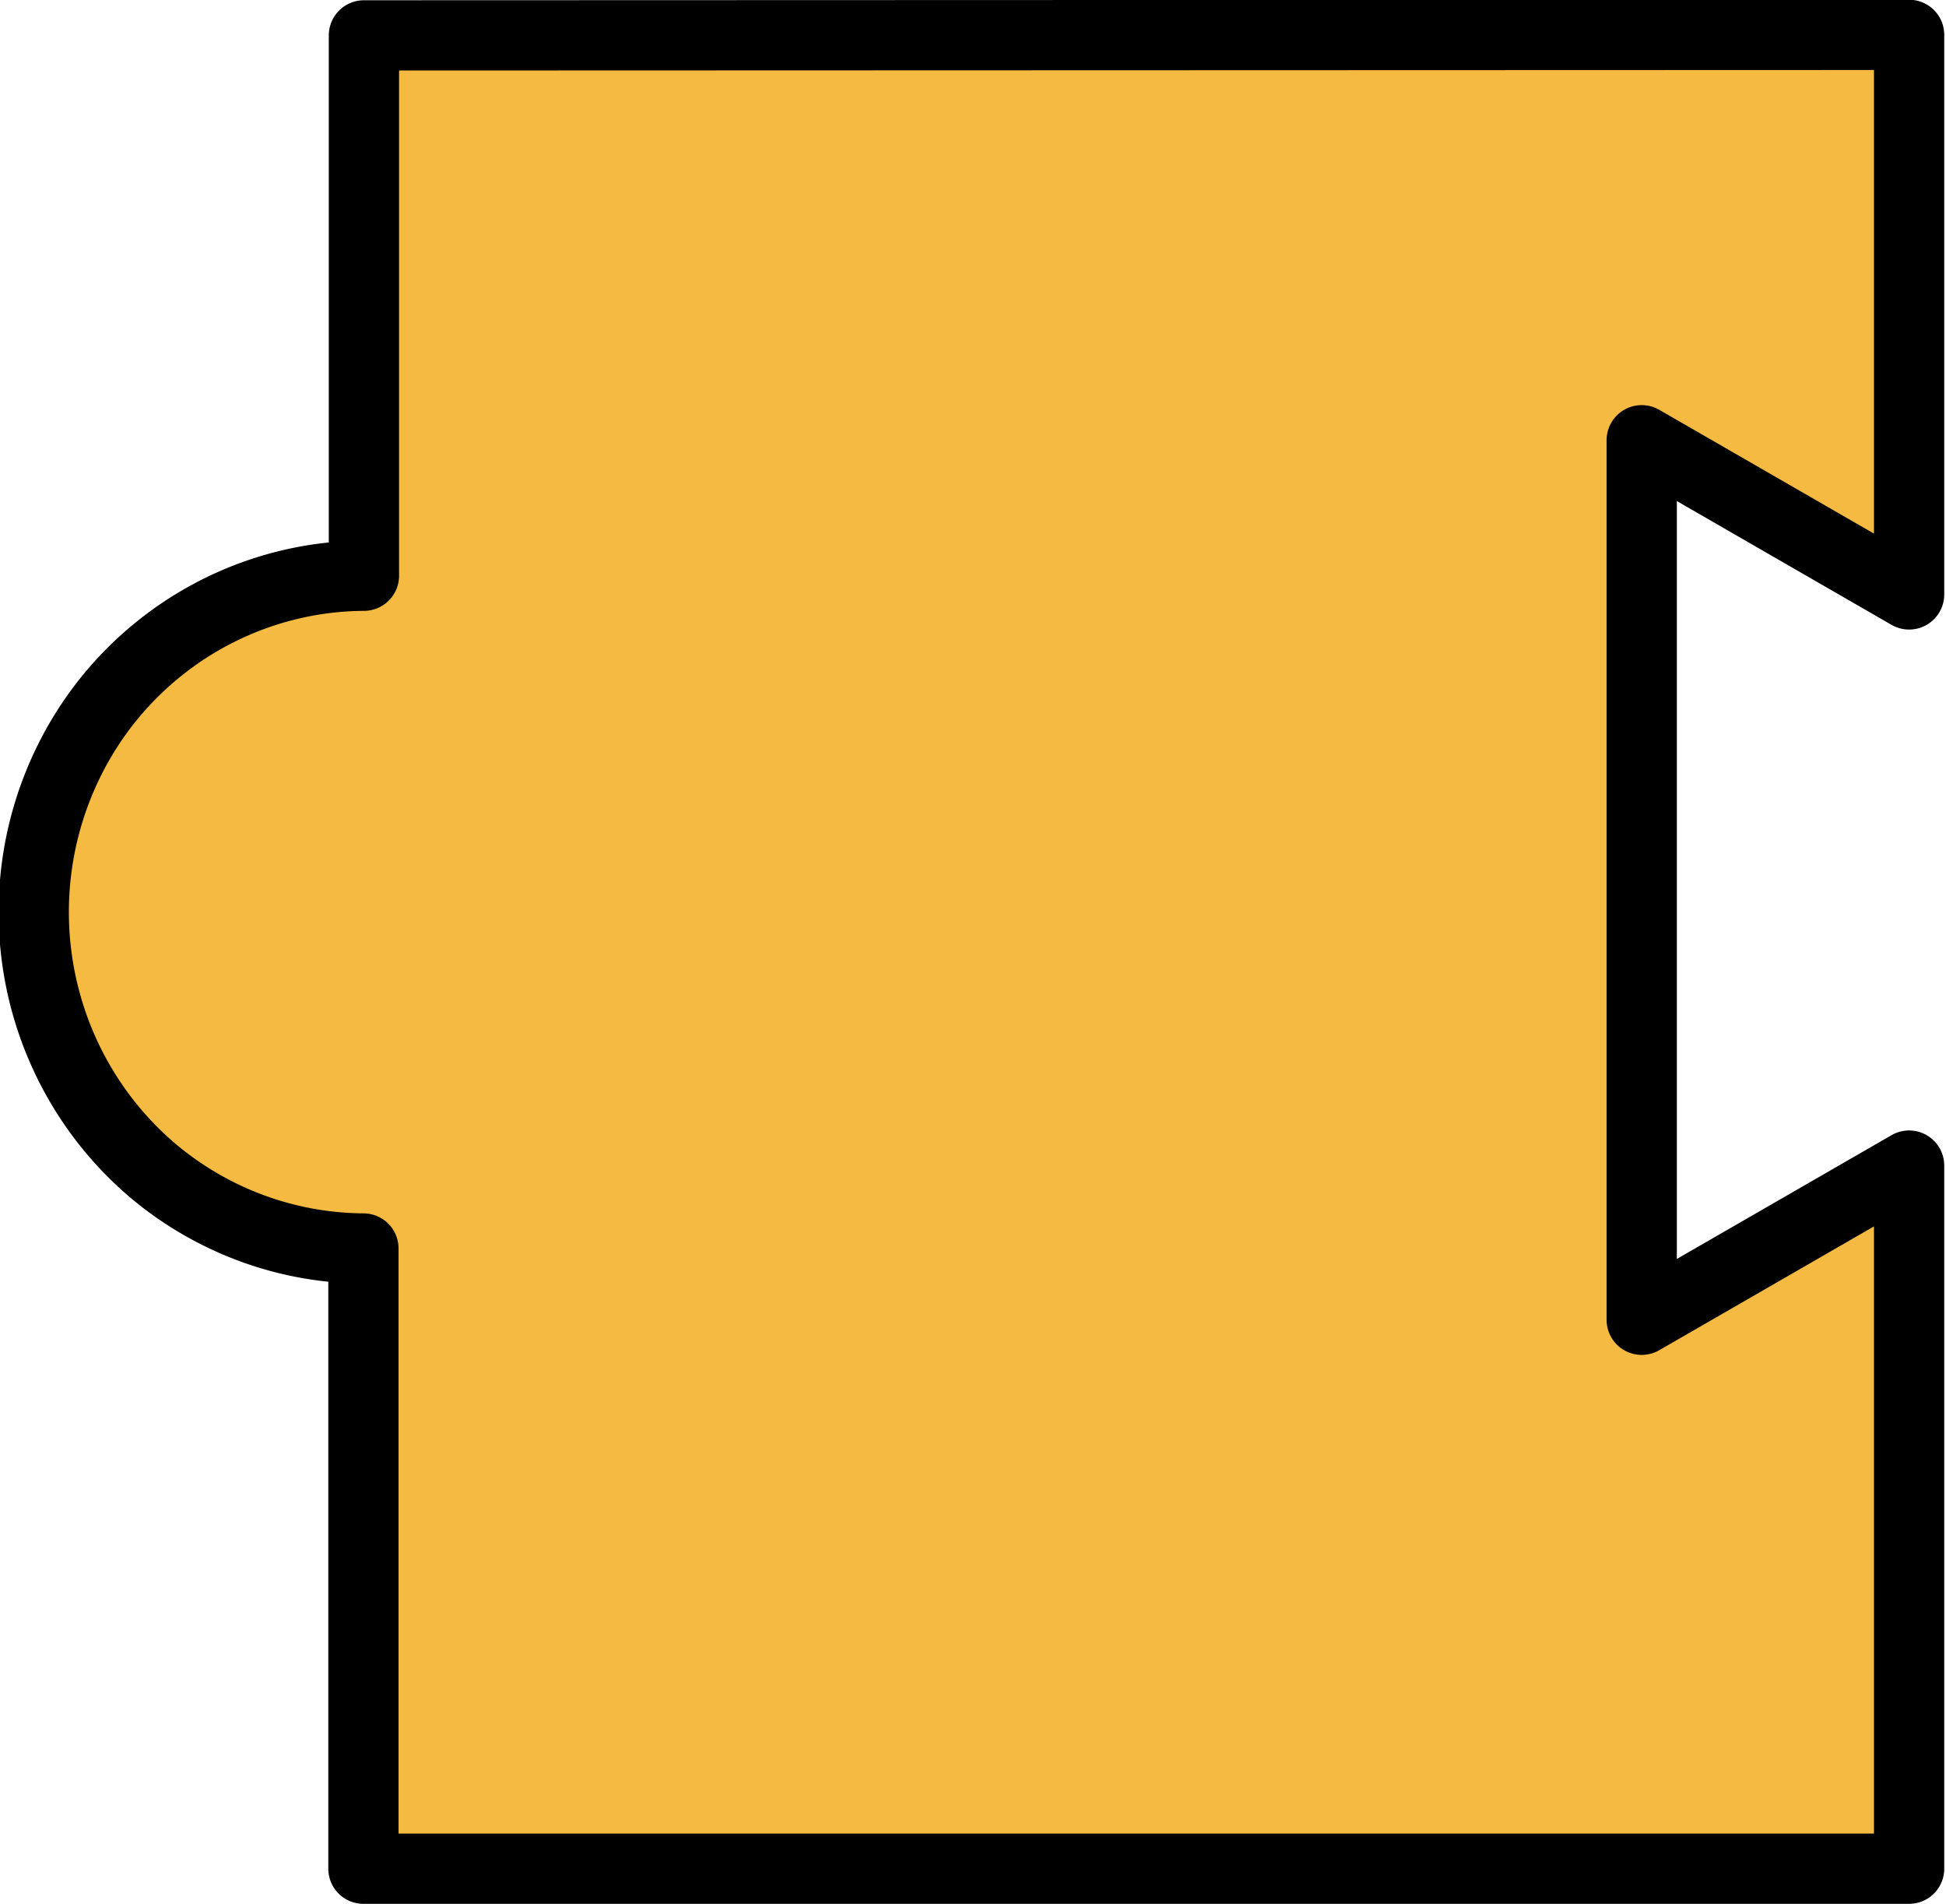 <?xml version="1.0" encoding="UTF-8"?>
<svg width="100%" height="100%" version="1.1" viewBox="0 0 3.85 3.767" xmlns="http://www.w3.org/2000/svg">
<g transform="translate(-107.12 -146.45)">
<path d="m107.84 146.52v1.069a0.658 0.667 0 0 0-0.506 0.245 0.658 0.667 0 0 0 0.092 0.935 0.658 0.667 0 0 0 0.413 0.151v1.227h3.058v-1.391l-0.529 0.305v-1.74l0.529 0.305v-1.107z" fill="#f5ba41" stroke="#000" stroke-linecap="round" stroke-linejoin="round" stroke-width=".139"/>
</g>
</svg>
